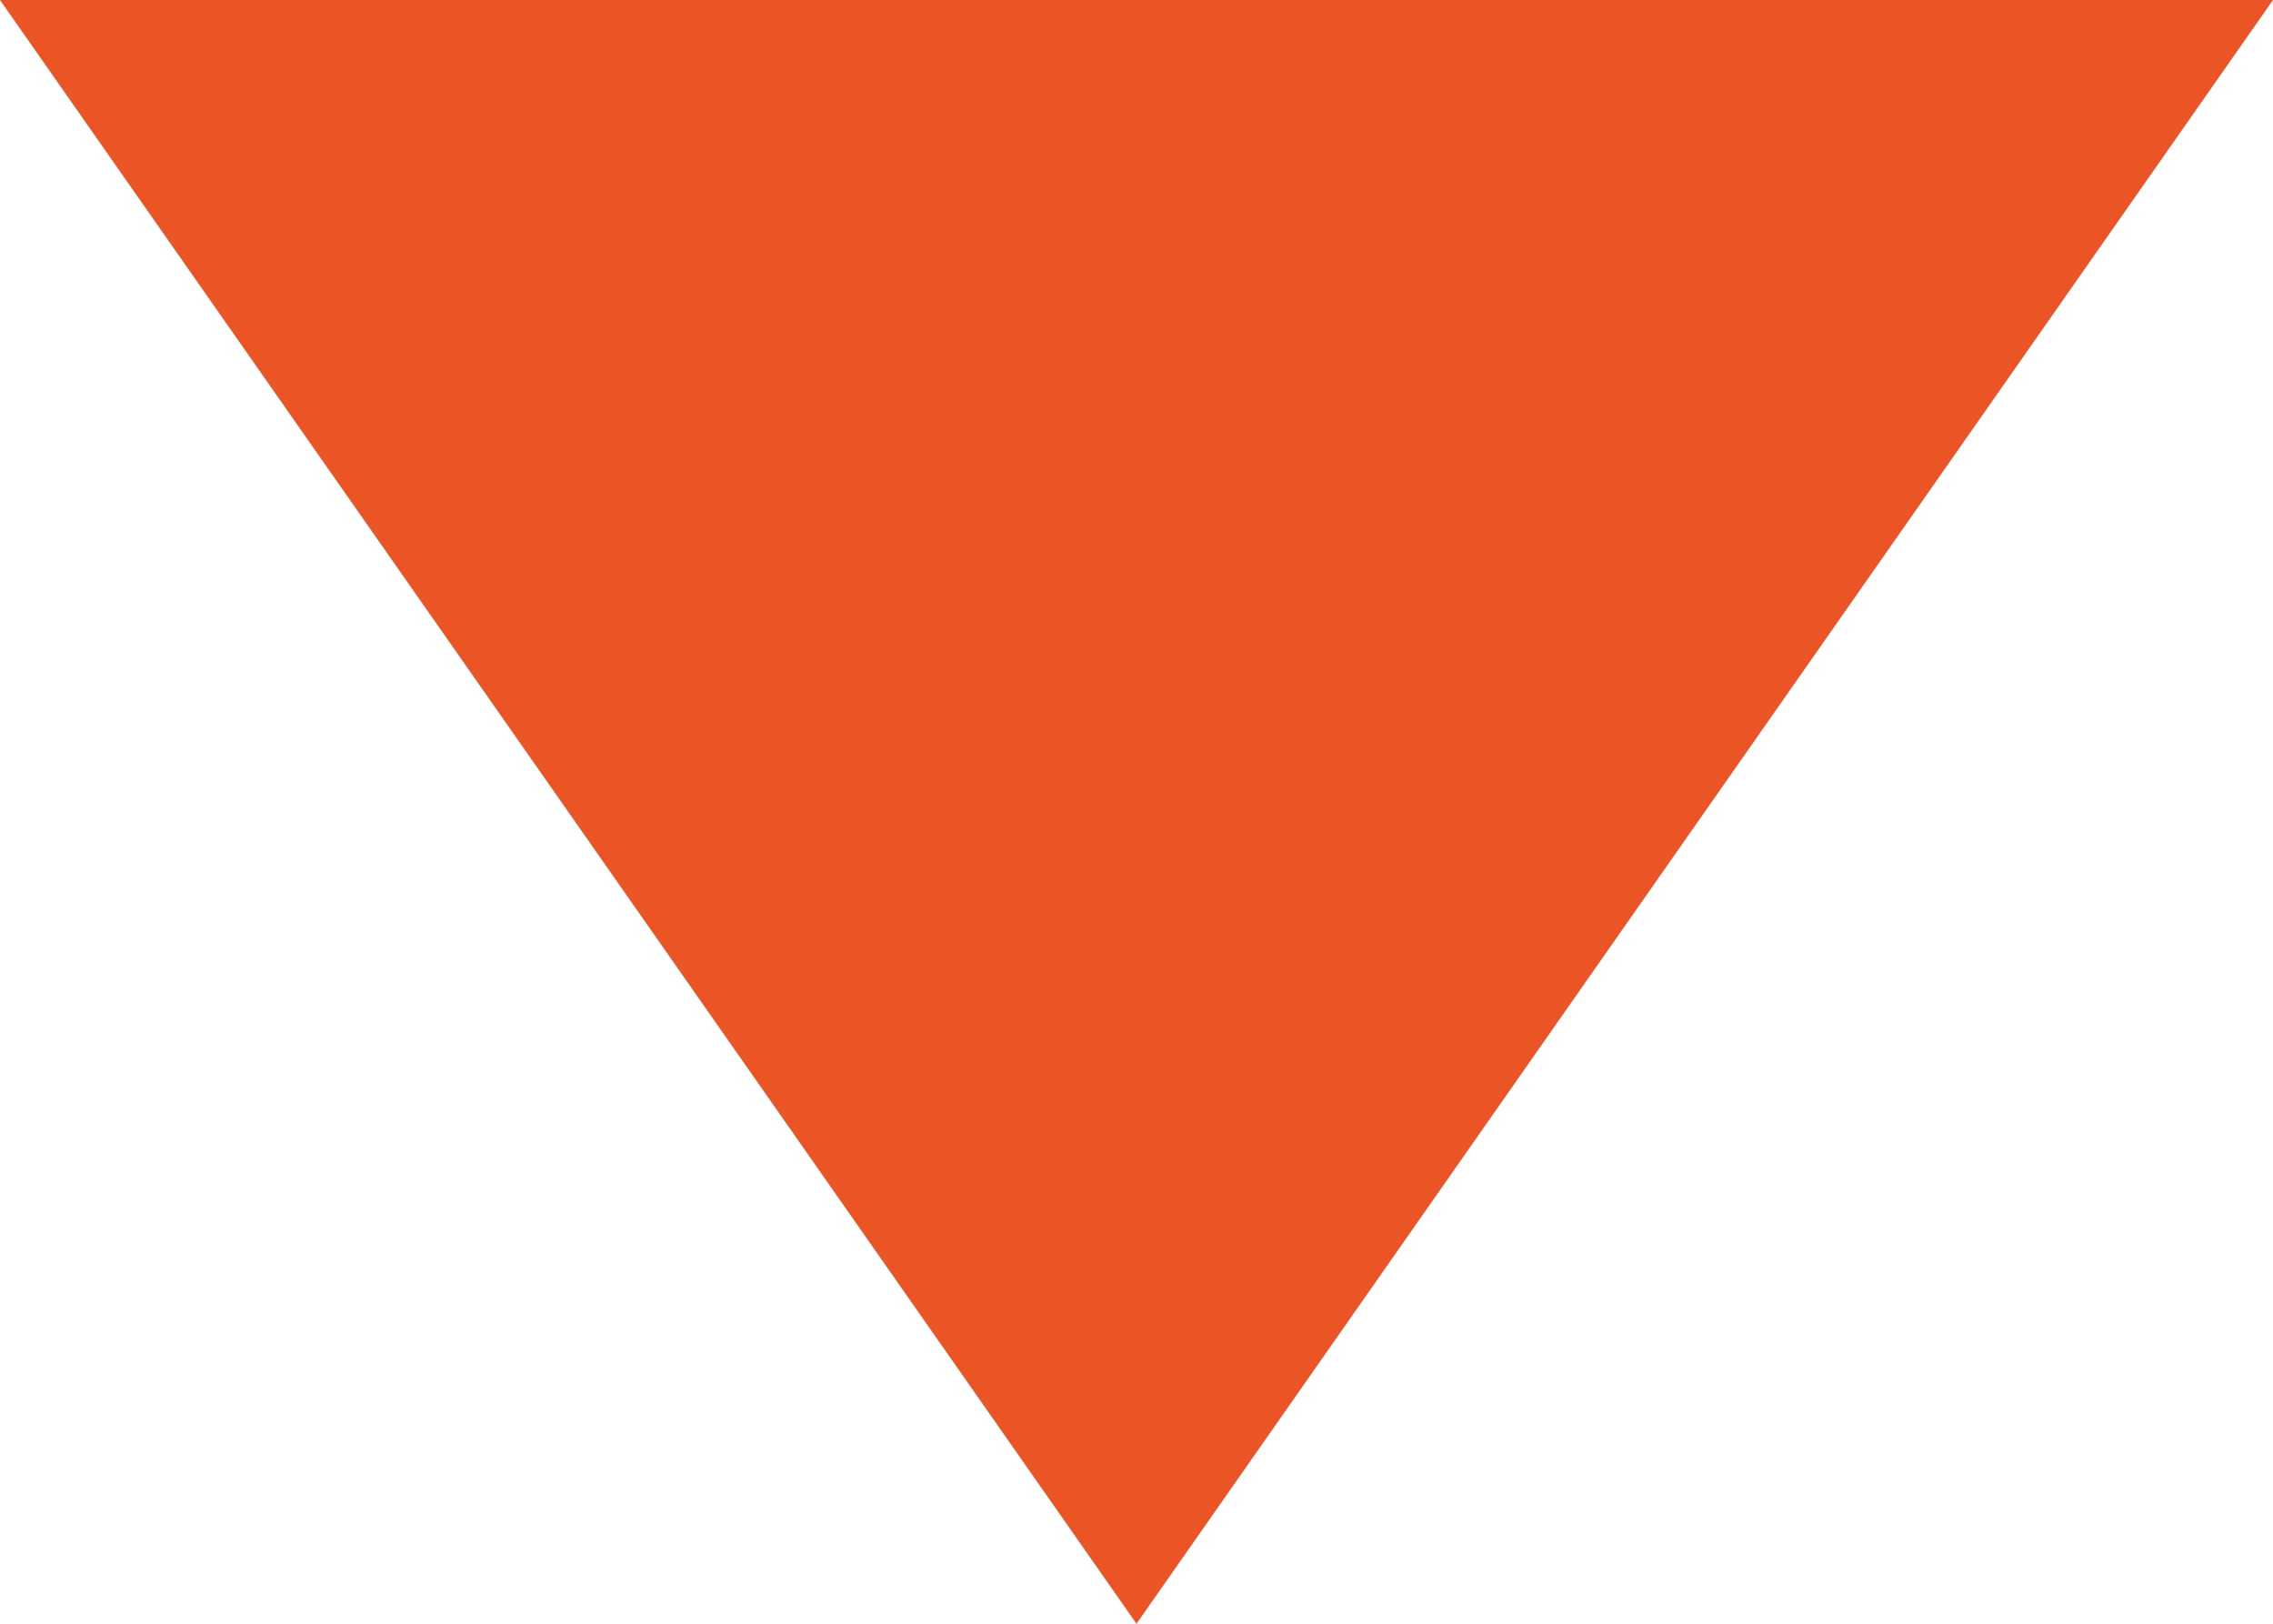 <?xml version="1.0" encoding="UTF-8" standalone="no"?>
<svg width="7px" height="5px" viewBox="0 0 7 5" version="1.1" xmlns="http://www.w3.org/2000/svg" xmlns:xlink="http://www.w3.org/1999/xlink" xmlns:sketch="http://www.bohemiancoding.com/sketch/ns">
    <!-- Generator: Sketch 3.0.4 (8053) - http://www.bohemiancoding.com/sketch -->
    <title>arrow</title>
    <desc>Created with Sketch.</desc>
    <defs></defs>
    <g id="Content" stroke="none" stroke-width="1" fill="none" fill-rule="evenodd" sketch:type="MSPage">
        <g sketch:type="MSArtboardGroup" transform="translate(-496, -1425)" id="arrow" fill="#EB5424">
            <path d="M496,1425 L499.5,1430 L503,1425 L496,1425 Z" sketch:type="MSShapeGroup"></path>
        </g>
    </g>
</svg>